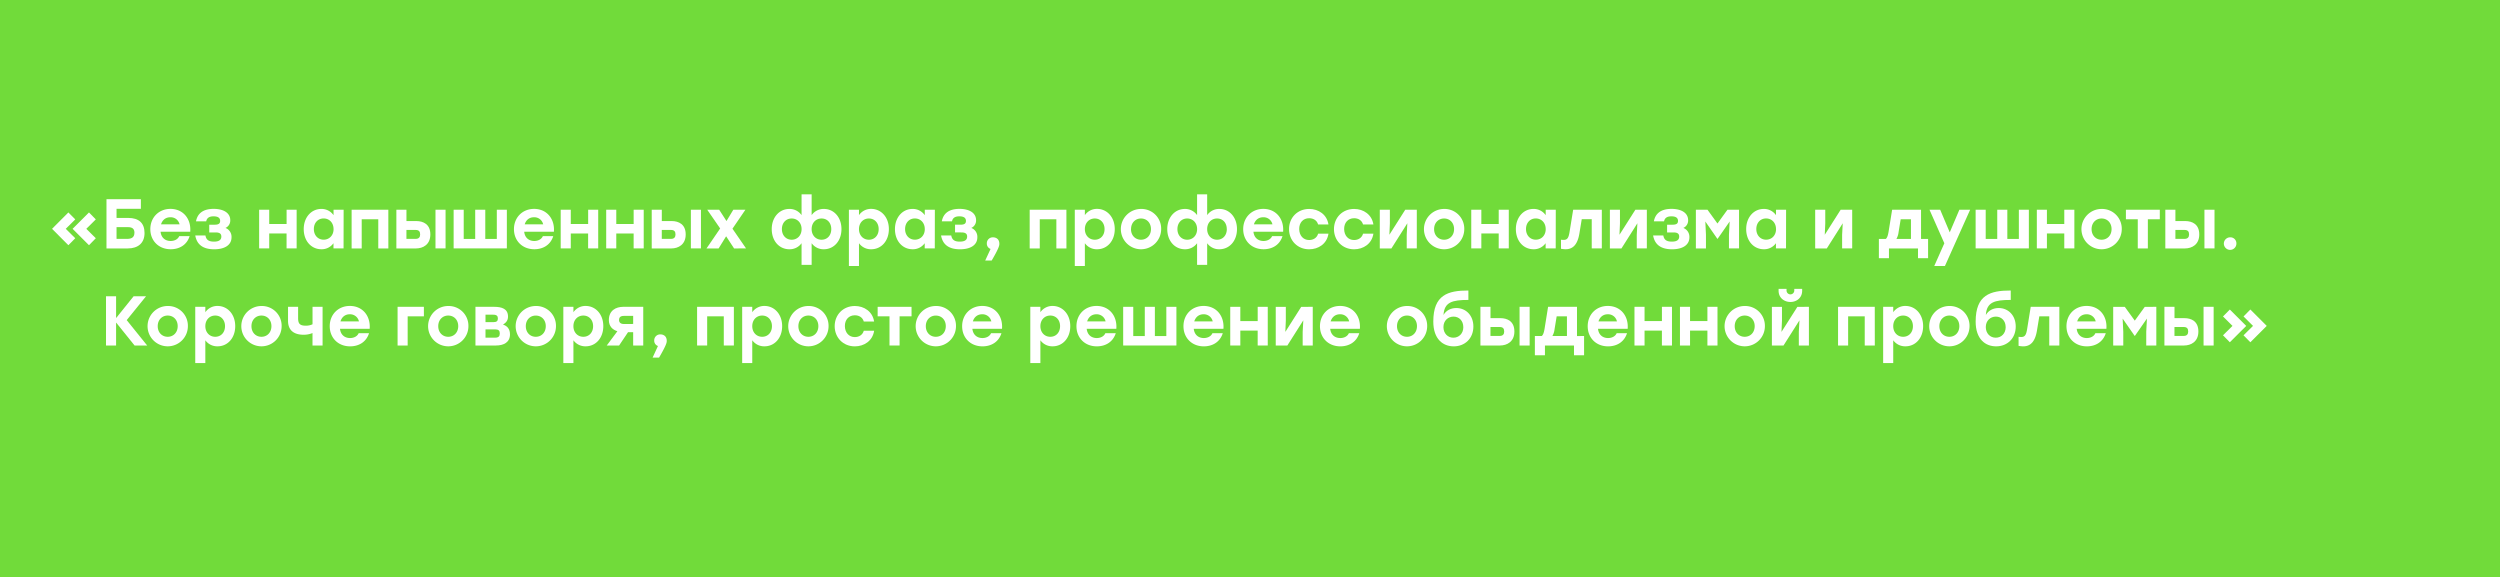 <svg id="Layer_2" data-name="Layer 2" xmlns="http://www.w3.org/2000/svg" viewBox="0 0 2480 572.61"><defs><style>.cls-1{fill:#71db3a;}.cls-2{fill:#fff;}</style></defs><rect class="cls-1" width="2480" height="572.61"/><path class="cls-2" d="M51.64,7617.94l16.18-16.25,6.84,6.9-9.42,9.35,9.42,9.35-6.84,6.91Zm20.37,0,16.25-16.25,6.77,6.9-9.42,9.35,9.42,9.35-6.77,6.91Z" transform="translate(0 -7390.95)"/><path class="cls-2" d="M143.38,7622.13c0,9.84-6.28,15.28-16.75,15.28h-21v-48.84h34.12v9.49H115.61v9.07h11.51C137.79,7607.13,143.38,7612.22,143.38,7622.13Zm-10-.14c0-3.91-1.88-5.72-6.56-5.72H115.61v11.65h10.67C131,7627.92,133.33,7625.9,133.33,7622Z" transform="translate(0 -7390.95)"/><path class="cls-2" d="M188.72,7620.8H159.28c.63,6.14,4.82,9.21,10,9.21,3.84,0,7.18-1.74,8.51-4.81h10.32c-2.86,9.07-10.53,13-18.76,13-12,0-20.23-8.51-20.23-19.95s8.3-20.09,20-20.09C181.82,7598.2,189.7,7608.18,188.72,7620.8Zm-28.95-7.32h18.35a8.94,8.94,0,0,0-9.07-7C164.17,7606.43,161,7609.36,159.77,7613.48Z" transform="translate(0 -7390.95)"/><path class="cls-2" d="M229.67,7626.38c0,7.89-7.11,11.86-17.16,11.86-12.49,0-17.44-5.86-18.83-13.74h10.11c.77,4.54,3.49,6.14,8.51,6.14s7.26-1.81,7.26-5c0-2.31-1.12-4.12-5.58-4.12h-6.42v-7.67h5.37c4.19,0,5.44-1.33,5.44-3.77,0-2.65-1.67-4.53-6.56-4.53-3.41,0-6.48,1-7.25,4.95H194.44c1.26-6.77,5.86-12.35,17.51-12.35,9.63,0,16.47,3.91,16.47,11.23a8,8,0,0,1-4.75,7.68A9.43,9.43,0,0,1,229.67,7626.38Z" transform="translate(0 -7390.95)"/><path class="cls-2" d="M294.27,7599v38.37h-10v-14.79H267.07v14.79h-10V7599h10v14.16H284.3V7599Z" transform="translate(0 -7390.95)"/><path class="cls-2" d="M340.88,7599l-.07,38.37h-10v-5.16a14.27,14.27,0,0,1-12,6c-10,0-17.51-8.23-17.51-20s7.6-20,17.44-20a14.41,14.41,0,0,1,12.14,6.21V7599Zm-10,19.18c0-6.28-4.26-10.53-9.84-10.53s-9.69,4.25-9.69,10.53,4.18,10.54,9.69,10.54S330.9,7624.57,330.9,7618.22Z" transform="translate(0 -7390.95)"/><path class="cls-2" d="M385.25,7637.41h-10v-28.95H358.81v28.95h-10V7599h36.42Z" transform="translate(0 -7390.95)"/><path class="cls-2" d="M426.9,7623.52c0,10-7.19,13.89-14.31,13.89H393.2V7599h10v11.23h9.76C420.06,7610.27,426.9,7613.48,426.9,7623.52Zm-10.12,0c0-2.79-1.12-4.46-4.47-4.46h-9.13v8.86h9.07C415.59,7627.92,416.78,7626.11,416.78,7623.52ZM442,7599v38.37h-10V7599Z" transform="translate(0 -7390.95)"/><path class="cls-2" d="M502.8,7599v38.37H450V7599h10V7628H471.4V7599h10V7628h11.44V7599Z" transform="translate(0 -7390.95)"/><path class="cls-2" d="M549.47,7620.8H520c.63,6.14,4.81,9.21,10,9.21,3.83,0,7.18-1.74,8.51-4.81h10.32c-2.86,9.07-10.53,13-18.76,13-12,0-20.23-8.51-20.23-19.95s8.3-20.09,20-20.09C542.56,7598.2,550.45,7608.18,549.47,7620.8Zm-29-7.32h18.35a8.94,8.94,0,0,0-9.07-7C524.91,7606.43,521.77,7609.36,520.52,7613.48Z" transform="translate(0 -7390.95)"/><path class="cls-2" d="M593.42,7599v38.37h-10v-14.79H566.21v14.79h-10V7599h10v14.16h17.24V7599Z" transform="translate(0 -7390.95)"/><path class="cls-2" d="M638.56,7599v38.37h-10v-14.79H611.35v14.79h-10V7599h10v14.16h17.23V7599Z" transform="translate(0 -7390.95)"/><path class="cls-2" d="M680.21,7623.52c0,10-7.19,13.89-14.3,13.89h-19.4V7599h10v11.23h9.77C673.37,7610.27,680.21,7613.48,680.21,7623.52Zm-10.12,0c0-2.79-1.11-4.46-4.46-4.46h-9.14v8.86h9.07C668.91,7627.92,670.09,7626.11,670.09,7623.52ZM695.35,7599v38.37h-10V7599Z" transform="translate(0 -7390.95)"/><path class="cls-2" d="M728.21,7637.41l-7.89-12.07-7.46,12.07h-12l13.53-19.82L701.56,7599h11.86l7.25,11.23,6.77-11.23h12l-12.84,18.83,13.47,19.54Z" transform="translate(0 -7390.95)"/><path class="cls-2" d="M834.73,7618.22c0,11.79-7.53,20-17.51,20a14.51,14.51,0,0,1-12.07-6v21.48h-10v-21.48a14.5,14.5,0,0,1-12.07,6c-10.05,0-17.51-8.23-17.51-20s7.6-20,17.44-20a14.45,14.45,0,0,1,12.14,6.14v-20.65h10v20.65a14.37,14.37,0,0,1,12.14-6.14C827.13,7598.2,834.73,7606.36,834.73,7618.22Zm-39.55,0c0-6.28-4.26-10.53-9.84-10.53s-9.69,4.25-9.69,10.53,4.18,10.54,9.69,10.54S795.18,7624.57,795.18,7618.22Zm29.44,0c0-6.28-4-10.53-9.63-10.53s-9.84,4.25-9.84,10.53,4.26,10.54,9.84,10.54S824.62,7624.57,824.62,7618.22Z" transform="translate(0 -7390.95)"/><path class="cls-2" d="M881.76,7618.22c0,11.79-7.54,20-17.51,20a14.52,14.52,0,0,1-12.14-6v22.6h-10V7599h10v5.37a14.49,14.49,0,0,1,12.14-6.21C874.08,7598.2,881.76,7606.36,881.76,7618.22Zm-10.12,0c0-6.28-4.12-10.53-9.7-10.53s-9.83,4.25-9.83,10.53,4.25,10.54,9.83,10.54S871.64,7624.57,871.64,7618.22Z" transform="translate(0 -7390.95)"/><path class="cls-2" d="M927.38,7599l-.07,38.37h-10v-5.16a14.29,14.29,0,0,1-12,6c-10.05,0-17.51-8.23-17.51-20s7.6-20,17.44-20a14.39,14.39,0,0,1,12.13,6.21V7599Zm-10,19.18c0-6.28-4.25-10.53-9.83-10.53s-9.7,4.25-9.7,10.53,4.19,10.54,9.7,10.54S917.4,7624.57,917.4,7618.22Z" transform="translate(0 -7390.95)"/><path class="cls-2" d="M969.52,7626.38c0,7.89-7.12,11.86-17.16,11.86-12.49,0-17.44-5.86-18.84-13.74h10.12c.76,4.54,3.49,6.14,8.51,6.14s7.25-1.81,7.25-5c0-2.31-1.11-4.12-5.58-4.12H947.4v-7.67h5.38c4.18,0,5.44-1.33,5.44-3.77,0-2.65-1.68-4.53-6.56-4.53-3.42,0-6.49,1-7.26,4.95H934.29c1.25-6.77,5.86-12.35,17.51-12.35,9.63,0,16.46,3.91,16.46,11.23a8,8,0,0,1-4.74,7.68A9.43,9.43,0,0,1,969.52,7626.38Z" transform="translate(0 -7390.95)"/><path class="cls-2" d="M983.75,7649.41h-6.42l5.31-11.51a5.51,5.51,0,0,1-3.7-5.45,5.88,5.88,0,0,1,6.14-6.07c2.58,0,6.28,1.33,6.28,6.49C991.36,7634.41,991.08,7636.85,983.75,7649.41Z" transform="translate(0 -7390.95)"/><path class="cls-2" d="M1057.91,7637.41h-10v-28.95h-16.46v28.95h-10V7599h36.42Z" transform="translate(0 -7390.95)"/><path class="cls-2" d="M1105.84,7618.22c0,11.79-7.54,20-17.51,20a14.52,14.52,0,0,1-12.14-6v22.6h-10V7599h10v5.37a14.49,14.49,0,0,1,12.14-6.21C1098.16,7598.2,1105.84,7606.36,1105.84,7618.22Zm-10.12,0c0-6.28-4.12-10.53-9.7-10.53s-9.83,4.25-9.83,10.53,4.25,10.54,9.83,10.54S1095.72,7624.57,1095.72,7618.22Z" transform="translate(0 -7390.95)"/><path class="cls-2" d="M1151.88,7618.22a20,20,0,1,1-20-20A19.59,19.59,0,0,1,1151.88,7618.22Zm-29.93,0c0,6.35,4.33,10.54,9.91,10.54s9.9-4.19,9.9-10.54-4.32-10.53-9.9-10.53S1122,7611.94,1122,7618.22Z" transform="translate(0 -7390.95)"/><path class="cls-2" d="M1227.09,7618.22c0,11.79-7.54,20-17.52,20a14.48,14.48,0,0,1-12.06-6v21.48h-10v-21.48a14.5,14.5,0,0,1-12.07,6c-10,0-17.51-8.23-17.51-20s7.6-20,17.44-20a14.45,14.45,0,0,1,12.14,6.14v-20.65h10v20.65a14.34,14.34,0,0,1,12.13-6.14C1219.48,7598.2,1227.09,7606.36,1227.09,7618.22Zm-39.56,0c0-6.28-4.26-10.53-9.84-10.53s-9.69,4.25-9.69,10.53,4.18,10.54,9.69,10.54S1187.53,7624.57,1187.53,7618.22Zm29.44,0c0-6.28-4-10.53-9.63-10.53s-9.83,4.25-9.83,10.53,4.25,10.54,9.83,10.54S1217,7624.57,1217,7618.22Z" transform="translate(0 -7390.95)"/><path class="cls-2" d="M1272.85,7620.8h-29.44c.63,6.14,4.81,9.21,10,9.21,3.83,0,7.18-1.74,8.51-4.81h10.32c-2.86,9.07-10.53,13-18.76,13-12,0-20.23-8.51-20.23-19.95s8.3-20.09,20-20.09C1265.94,7598.2,1273.83,7608.18,1272.85,7620.8Zm-28.95-7.32h18.35a8.94,8.94,0,0,0-9.07-7C1248.29,7606.43,1245.16,7609.36,1243.9,7613.48Z" transform="translate(0 -7390.95)"/><path class="cls-2" d="M1278.71,7618.22c0-11.37,8.44-20,20-20,9.35,0,17.65,5.65,19.12,15.42h-10.26c-1.18-4.19-4.81-6.21-8.86-6.21-6.06,0-10,4.46-9.9,10.81s4,10.82,9.83,10.82c4.12,0,7.75-2.1,8.93-6.28h10.26c-1.54,10.11-10,15.48-19.19,15.48C1287.15,7638.24,1278.71,7629.59,1278.71,7618.22Z" transform="translate(0 -7390.95)"/><path class="cls-2" d="M1323.29,7618.22c0-11.37,8.44-20,20-20,9.35,0,17.65,5.65,19.12,15.42h-10.26c-1.18-4.19-4.81-6.21-8.86-6.21-6.07,0-10,4.46-9.9,10.81s4,10.82,9.83,10.82c4.12,0,7.75-2.1,8.93-6.28h10.26c-1.54,10.11-10,15.48-19.19,15.48C1331.73,7638.24,1323.29,7629.59,1323.29,7618.22Z" transform="translate(0 -7390.95)"/><path class="cls-2" d="M1405.47,7599v38.37h-10V7623.8l.62-11.37-15.83,25h-11.51V7599h10v13.6l-.49,11.23L1394,7599Z" transform="translate(0 -7390.95)"/><path class="cls-2" d="M1452.56,7618.22a20,20,0,1,1-20-20A19.59,19.59,0,0,1,1452.56,7618.22Zm-29.93,0c0,6.35,4.33,10.54,9.91,10.54s9.91-4.19,9.91-10.54-4.33-10.53-9.91-10.53S1422.63,7611.94,1422.63,7618.22Z" transform="translate(0 -7390.95)"/><path class="cls-2" d="M1496.72,7599v38.37h-10v-14.79h-17.23v14.79h-10V7599h10v14.16h17.23V7599Z" transform="translate(0 -7390.95)"/><path class="cls-2" d="M1543.33,7599l-.07,38.37h-10v-5.16a14.27,14.27,0,0,1-12,6c-10,0-17.51-8.23-17.51-20s7.6-20,17.44-20a14.41,14.41,0,0,1,12.14,6.21V7599Zm-10,19.18c0-6.28-4.26-10.53-9.84-10.53s-9.69,4.25-9.69,10.53,4.18,10.54,9.69,10.54S1533.35,7624.57,1533.35,7618.22Z" transform="translate(0 -7390.95)"/><path class="cls-2" d="M1589,7599v38.37h-10v-28.95h-9.91l-2.3,13.95c-1.82,11.37-6.63,15.83-13.61,15.83a25.77,25.77,0,0,1-4.67-.48v-9a16.7,16.7,0,0,0,2.58.21c3.42,0,4.88-1.61,5.86-7.54l3.63-22.39Z" transform="translate(0 -7390.95)"/><path class="cls-2" d="M1633.67,7599v38.37h-10V7623.8l.62-11.37-15.83,25H1597V7599h10v13.6l-.49,11.23,15.77-24.83Z" transform="translate(0 -7390.95)"/><path class="cls-2" d="M1675.88,7626.38c0,7.89-7.12,11.86-17.16,11.86-12.49,0-17.44-5.86-18.84-13.74H1650c.76,4.54,3.48,6.14,8.51,6.14s7.25-1.81,7.25-5c0-2.31-1.11-4.12-5.58-4.12h-6.42v-7.67h5.37c4.19,0,5.45-1.33,5.45-3.77,0-2.65-1.68-4.53-6.56-4.53-3.42,0-6.49,1-7.26,4.95h-10.11c1.25-6.77,5.86-12.35,17.51-12.35,9.63,0,16.46,3.91,16.46,11.23a8,8,0,0,1-4.74,7.68A9.43,9.43,0,0,1,1675.88,7626.38Z" transform="translate(0 -7390.95)"/><path class="cls-2" d="M1725.13,7599v38.37h-10V7623.8l.69-13.11-11.93,17.16h-.28l-11.92-17.16.62,13.11v13.61h-10V7599h11.51l9.9,13.67,9.91-13.67Z" transform="translate(0 -7390.95)"/><path class="cls-2" d="M1771.8,7599l-.07,38.37h-10v-5.16a14.27,14.27,0,0,1-12,6c-10,0-17.51-8.23-17.51-20s7.6-20,17.44-20a14.41,14.41,0,0,1,12.14,6.21V7599Zm-10,19.18c0-6.28-4.26-10.53-9.84-10.53s-9.7,4.25-9.7,10.53,4.19,10.54,9.7,10.54S1761.83,7624.57,1761.83,7618.22Z" transform="translate(0 -7390.95)"/><path class="cls-2" d="M1837.38,7599v38.37h-10V7623.8l.62-11.37-15.83,25h-11.51V7599h10v13.6l-.49,11.23,15.77-24.83Z" transform="translate(0 -7390.95)"/><path class="cls-2" d="M1912.66,7628v19.11h-10v-9.69h-28.81v9.69h-10V7628h6.84c1.32-1.12,2.16-3.35,2.79-7.26L1877,7599h28.67V7628Zm-17,0v-19.53h-10.18l-2.09,12.76a17.46,17.46,0,0,1-2.17,6.77Z" transform="translate(0 -7390.95)"/><path class="cls-2" d="M1954.38,7599l-25,55.81h-10.6l10-22.54L1914.05,7599h10.61l9.49,22.46,9.55-22.46Z" transform="translate(0 -7390.95)"/><path class="cls-2" d="M2012.63,7599v38.37h-52.81V7599h10V7628h11.45V7599h10V7628h11.44V7599Z" transform="translate(0 -7390.95)"/><path class="cls-2" d="M2057.77,7599v38.37h-10v-14.79h-17.23v14.79h-10V7599h10v14.16h17.23V7599Z" transform="translate(0 -7390.95)"/><path class="cls-2" d="M2104.79,7618.22a20,20,0,1,1-20-20A19.59,19.59,0,0,1,2104.79,7618.22Zm-29.93,0c0,6.35,4.32,10.54,9.9,10.54s9.91-4.19,9.91-10.54-4.32-10.53-9.91-10.53S2074.86,7611.94,2074.86,7618.22Z" transform="translate(0 -7390.95)"/><path class="cls-2" d="M2142.53,7608.46h-11.86v28.95h-10v-28.95H2108.9V7599h33.63Z" transform="translate(0 -7390.95)"/><path class="cls-2" d="M2181.67,7623.52c0,10-7.19,13.89-14.3,13.89H2148V7599h10v11.23h9.76C2174.83,7610.27,2181.67,7613.48,2181.67,7623.52Zm-10.12,0c0-2.79-1.12-4.46-4.46-4.46H2158v8.86H2167C2170.36,7627.92,2171.55,7626.11,2171.55,7623.52ZM2196.8,7599v38.37h-10V7599Z" transform="translate(0 -7390.95)"/><path class="cls-2" d="M2218.5,7632.31a6.22,6.22,0,1,1-6.21-5.93A5.91,5.91,0,0,1,2218.5,7632.31Z" transform="translate(0 -7390.95)"/><path class="cls-2" d="M133.5,7733.69l-18.34-22.81v22.81h-10v-48.83h10v21.62l17.37-21.62h12.34l-19.18,23.64,20.3,25.19Z" transform="translate(0 -7390.95)"/><path class="cls-2" d="M186.38,7714.5a20,20,0,1,1-20-20A19.6,19.6,0,0,1,186.38,7714.5Zm-29.92,0c0,6.35,4.32,10.54,9.9,10.54s9.91-4.19,9.91-10.54-4.33-10.53-9.91-10.53S156.46,7708.23,156.46,7714.5Z" transform="translate(0 -7390.95)"/><path class="cls-2" d="M233.34,7714.5c0,11.79-7.54,20-17.51,20a14.53,14.53,0,0,1-12.14-6v22.6h-10v-55.81h10v5.37a14.49,14.49,0,0,1,12.14-6.21C225.66,7694.48,233.34,7702.64,233.34,7714.5Zm-10.12,0c0-6.27-4.12-10.53-9.7-10.53s-9.83,4.26-9.83,10.53,4.25,10.54,9.83,10.54S223.22,7720.85,223.22,7714.5Z" transform="translate(0 -7390.95)"/><path class="cls-2" d="M279.38,7714.5a20,20,0,1,1-20-20A19.6,19.6,0,0,1,279.38,7714.5Zm-29.93,0c0,6.35,4.33,10.54,9.91,10.54s9.9-4.19,9.9-10.54-4.32-10.53-9.9-10.53S249.45,7708.23,249.45,7714.5Z" transform="translate(0 -7390.95)"/><path class="cls-2" d="M320,7695.32v38.37H310v-12.35a22.76,22.76,0,0,1-8.86,1.68c-8.17,0-15.42-3.28-15.42-13.89v-13.81h10v11.23c0,5.23,1.54,7.47,7.4,7.47a15.07,15.07,0,0,0,6.91-1.4v-17.3Z" transform="translate(0 -7390.95)"/><path class="cls-2" d="M366.72,7717.09H337.28c.63,6.13,4.82,9.2,10,9.2,3.84,0,7.18-1.74,8.51-4.81H366.1c-2.86,9.07-10.54,13.05-18.77,13.05-12,0-20.23-8.51-20.23-20s8.3-20.09,20-20.09C359.82,7694.48,367.7,7704.46,366.72,7717.09Zm-29-7.33h18.35a9,9,0,0,0-9.07-7.05C342.17,7702.71,339,7705.64,337.77,7709.76Z" transform="translate(0 -7390.95)"/><path class="cls-2" d="M420.51,7704.74H404.4v28.95h-10v-38.37h26.09Z" transform="translate(0 -7390.95)"/><path class="cls-2" d="M464.67,7714.5a20,20,0,1,1-20-20A19.6,19.6,0,0,1,464.67,7714.5Zm-29.93,0c0,6.35,4.33,10.54,9.91,10.54s9.91-4.19,9.91-10.54-4.33-10.53-9.91-10.53S434.74,7708.23,434.74,7714.5Z" transform="translate(0 -7390.95)"/><path class="cls-2" d="M505.9,7722.6c0,7.88-6.07,11.09-13.95,11.09h-20.3v-38.37h18.56c7.67,0,13.74,2,13.74,9.7,0,4-2.09,6.07-4.95,7.95C503.46,7714.29,505.9,7717.71,505.9,7722.6Zm-16.53-19.47h-7.75v7.4h7.75c3.42,0,4.53-1.26,4.53-3.63S492.79,7703.13,489.37,7703.13Zm6.42,18.56c0-2.72-1.26-4-4.61-4h-9.56v8.24h9.56C494.67,7725.88,495.79,7724.48,495.79,7721.69Z" transform="translate(0 -7390.95)"/><path class="cls-2" d="M551.53,7714.5a20,20,0,1,1-20-20A19.6,19.6,0,0,1,551.53,7714.5Zm-29.93,0c0,6.35,4.32,10.54,9.9,10.54s9.91-4.19,9.91-10.54S537.09,7704,531.5,7704,521.6,7708.23,521.6,7714.5Z" transform="translate(0 -7390.95)"/><path class="cls-2" d="M598.48,7714.5c0,11.79-7.54,20-17.51,20a14.54,14.54,0,0,1-12.14-6v22.6h-10v-55.81h10v5.37a14.5,14.5,0,0,1,12.14-6.21C590.8,7694.48,598.48,7702.64,598.48,7714.5Zm-10.12,0c0-6.27-4.11-10.53-9.69-10.53s-9.84,4.26-9.84,10.53,4.25,10.54,9.84,10.54S588.36,7720.85,588.36,7714.5Z" transform="translate(0 -7390.95)"/><path class="cls-2" d="M638.1,7695.32v38.37h-10V7720.5H623l-8.86,13.19H601.9l10.53-14.16c-4.67-1.47-8.44-4.75-8.44-11.09,0-9.56,7.12-13.12,14.23-13.12Zm-10,17v-8h-9.28c-3.49,0-4.74,1.67-4.74,4.05s1.53,4,4.81,4Z" transform="translate(0 -7390.95)"/><path class="cls-2" d="M653.8,7745.69h-6.42l5.31-11.51a5.5,5.5,0,0,1-3.7-5.44,5.88,5.88,0,0,1,6.14-6.07c2.58,0,6.28,1.32,6.28,6.49C661.41,7730.69,661.13,7733.13,653.8,7745.69Z" transform="translate(0 -7390.95)"/><path class="cls-2" d="M728,7733.69H718v-28.95H701.52v28.95h-10v-38.37H728Z" transform="translate(0 -7390.95)"/><path class="cls-2" d="M775.89,7714.5c0,11.79-7.54,20-17.51,20a14.53,14.53,0,0,1-12.14-6v22.6h-10v-55.81h10v5.37a14.49,14.49,0,0,1,12.14-6.21C768.21,7694.48,775.89,7702.64,775.89,7714.5Zm-10.12,0c0-6.27-4.12-10.53-9.7-10.53s-9.83,4.26-9.83,10.53,4.25,10.54,9.83,10.54S765.77,7720.85,765.77,7714.5Z" transform="translate(0 -7390.95)"/><path class="cls-2" d="M821.93,7714.5a20,20,0,1,1-20-20A19.6,19.6,0,0,1,821.93,7714.5Zm-29.93,0c0,6.35,4.33,10.54,9.91,10.54s9.9-4.19,9.9-10.54-4.32-10.53-9.9-10.53S792,7708.23,792,7714.5Z" transform="translate(0 -7390.95)"/><path class="cls-2" d="M828,7714.5c0-11.37,8.44-20,20-20,9.35,0,17.65,5.65,19.12,15.42H856.88c-1.18-4.19-4.81-6.21-8.86-6.21-6.07,0-10,4.47-9.9,10.81s4,10.82,9.83,10.82c4.12,0,7.75-2.1,8.93-6.28h10.26c-1.54,10.12-10,15.49-19.19,15.49C836.44,7734.53,828,7725.88,828,7714.5Z" transform="translate(0 -7390.95)"/><path class="cls-2" d="M904.25,7704.74H892.39v28.95h-10v-28.95H870.63v-9.42h33.62Z" transform="translate(0 -7390.95)"/><path class="cls-2" d="M948.34,7714.5a20,20,0,1,1-20-20A19.6,19.6,0,0,1,948.34,7714.5Zm-29.93,0c0,6.35,4.33,10.54,9.91,10.54s9.91-4.19,9.91-10.54S933.9,7704,928.32,7704,918.41,7708.23,918.41,7714.5Z" transform="translate(0 -7390.95)"/><path class="cls-2" d="M994,7717.09H964.6c.63,6.13,4.81,9.2,10,9.2,3.84,0,7.19-1.74,8.52-4.81h10.32c-2.86,9.07-10.53,13.05-18.77,13.05-12,0-20.23-8.51-20.23-20s8.3-20.09,20-20.09C987.13,7694.48,995,7704.46,994,7717.09Zm-28.95-7.33h18.34a8.93,8.93,0,0,0-9.06-7.05C969.48,7702.71,966.34,7705.64,965.09,7709.76Z" transform="translate(0 -7390.95)"/><path class="cls-2" d="M1061.71,7714.5c0,11.79-7.54,20-17.51,20a14.54,14.54,0,0,1-12.14-6v22.6h-10v-55.81h10v5.37a14.5,14.5,0,0,1,12.14-6.21C1054,7694.48,1061.71,7702.64,1061.71,7714.5Zm-10.12,0c0-6.27-4.11-10.53-9.69-10.53s-9.84,4.26-9.84,10.53,4.25,10.54,9.84,10.54S1051.59,7720.85,1051.59,7714.5Z" transform="translate(0 -7390.95)"/><path class="cls-2" d="M1107.4,7717.09H1078c.63,6.13,4.82,9.2,10,9.2,3.84,0,7.19-1.74,8.51-4.81h10.33c-2.86,9.07-10.54,13.05-18.77,13.05-12,0-20.23-8.51-20.23-20s8.3-20.09,20-20.09C1100.5,7694.48,1108.38,7704.46,1107.4,7717.09Zm-29-7.33h18.35a9,9,0,0,0-9.07-7.05C1082.85,7702.71,1079.71,7705.64,1078.45,7709.76Z" transform="translate(0 -7390.95)"/><path class="cls-2" d="M1167,7695.32v38.37h-52.81v-38.37h10v29h11.44v-29h10v29H1157v-29Z" transform="translate(0 -7390.95)"/><path class="cls-2" d="M1213.65,7717.09h-29.44c.63,6.13,4.82,9.2,10,9.2,3.84,0,7.19-1.74,8.51-4.81H1213c-2.86,9.07-10.54,13.05-18.77,13.05-12,0-20.23-8.51-20.23-20s8.3-20.09,20-20.09C1206.75,7694.48,1214.63,7704.46,1213.65,7717.09Zm-29-7.33h18.35a9,9,0,0,0-9.07-7.05C1189.1,7702.71,1186,7705.64,1184.7,7709.76Z" transform="translate(0 -7390.95)"/><path class="cls-2" d="M1257.61,7695.32v38.37h-10V7718.9H1230.4v14.79h-10v-38.37h10v14.16h17.23v-14.16Z" transform="translate(0 -7390.95)"/><path class="cls-2" d="M1302.25,7695.32v38.37h-10v-13.6l.63-11.38-15.84,25h-11.51v-38.37h10v13.6l-.49,11.24,15.76-24.84Z" transform="translate(0 -7390.95)"/><path class="cls-2" d="M1349,7717.09h-29.44c.62,6.13,4.81,9.2,10,9.2,3.84,0,7.19-1.74,8.51-4.81h10.33c-2.86,9.07-10.54,13.05-18.77,13.05-12,0-20.23-8.51-20.23-20s8.3-20.09,20-20.09C1342.09,7694.48,1350,7704.46,1349,7717.09Zm-29-7.33h18.35a8.93,8.93,0,0,0-9.07-7.05C1324.44,7702.71,1321.3,7705.64,1320,7709.76Z" transform="translate(0 -7390.95)"/><path class="cls-2" d="M1415.76,7714.5a20,20,0,1,1-20-20A19.6,19.6,0,0,1,1415.76,7714.5Zm-29.93,0c0,6.35,4.33,10.54,9.91,10.54s9.9-4.19,9.9-10.54-4.32-10.53-9.9-10.53S1385.83,7708.23,1385.83,7714.5Z" transform="translate(0 -7390.95)"/><path class="cls-2" d="M1461.59,7714.85c0,11.93-8.51,19.68-19.46,19.68-10.6,0-20.3-7.05-20.3-24.56,0-26.51,14.44-30.84,34.81-30.84v9.35c-16.11,0-23.86,2.17-24.69,14.93,2.58-4.6,7.46-6.9,12.69-6.9C1454.13,7696.51,1461.59,7703.76,1461.59,7714.85Zm-10,.56c0-6.28-4.19-10.39-9.7-10.39s-10,4.11-10,10.39,4.32,10.54,9.83,10.54S1451.62,7721.83,1451.62,7715.41Z" transform="translate(0 -7390.95)"/><path class="cls-2" d="M1502.27,7719.81c0,10-7.19,13.88-14.3,13.88h-19.4v-38.37h10v11.23h9.76C1495.43,7706.55,1502.27,7709.76,1502.27,7719.81Zm-10.12,0c0-2.79-1.11-4.47-4.46-4.47h-9.14v8.86h9.07C1491,7724.2,1492.15,7722.39,1492.15,7719.81Zm25.26-24.49v38.37h-10v-38.37Z" transform="translate(0 -7390.95)"/><path class="cls-2" d="M1571.4,7724.27v19.12h-10v-9.7h-28.81v9.7h-10v-19.12h6.84c1.32-1.11,2.16-3.35,2.79-7.25l3.48-21.7h28.68v29Zm-17,0v-19.53h-10.18l-2.1,12.76a17.42,17.42,0,0,1-2.16,6.77Z" transform="translate(0 -7390.95)"/><path class="cls-2" d="M1614.66,7717.09h-29.44c.63,6.13,4.81,9.2,10,9.2,3.84,0,7.19-1.74,8.52-4.81H1614c-2.86,9.07-10.53,13.05-18.77,13.05-12,0-20.23-8.51-20.23-20s8.3-20.09,20-20.09C1607.75,7694.48,1615.63,7704.46,1614.66,7717.09Zm-29-7.33h18.34a8.93,8.93,0,0,0-9.07-7.05C1590.1,7702.71,1587,7705.64,1585.71,7709.76Z" transform="translate(0 -7390.95)"/><path class="cls-2" d="M1658.61,7695.32v38.37h-10V7718.9H1631.4v14.79h-10v-38.37h10v14.16h17.23v-14.16Z" transform="translate(0 -7390.95)"/><path class="cls-2" d="M1703.75,7695.32v38.37h-10V7718.9h-17.23v14.79h-10v-38.37h10v14.16h17.23v-14.16Z" transform="translate(0 -7390.95)"/><path class="cls-2" d="M1750.77,7714.5a20,20,0,1,1-20-20A19.6,19.6,0,0,1,1750.77,7714.5Zm-29.93,0c0,6.35,4.32,10.54,9.91,10.54s9.9-4.19,9.9-10.54-4.32-10.53-9.9-10.53S1720.84,7708.23,1720.84,7714.5Z" transform="translate(0 -7390.95)"/><path class="cls-2" d="M1794.44,7695.32v38.37h-10v-13.6l.63-11.38-15.84,25h-11.51v-38.37h10v13.6l-.49,11.24,15.77-24.84Zm-30.07-15.91v-1.88h7.88v1.6a3.84,3.84,0,0,0,7.68,0v-1.6h7.81v1.88c0,7.05-5.58,11.1-11.65,11.1S1764.37,7686.46,1764.37,7679.41Z" transform="translate(0 -7390.95)"/><path class="cls-2" d="M1859.81,7733.69h-10v-28.95h-16.46v28.95h-10v-38.37h36.42Z" transform="translate(0 -7390.95)"/><path class="cls-2" d="M1907.74,7714.5c0,11.79-7.54,20-17.52,20a14.52,14.52,0,0,1-12.13-6v22.6h-10v-55.81h10v5.37a14.49,14.49,0,0,1,12.13-6.21C1900.06,7694.48,1907.74,7702.64,1907.74,7714.5Zm-10.12,0c0-6.27-4.12-10.53-9.7-10.53s-9.83,4.26-9.83,10.53,4.25,10.54,9.83,10.54S1897.62,7720.85,1897.62,7714.5Z" transform="translate(0 -7390.95)"/><path class="cls-2" d="M1953.78,7714.5a20,20,0,1,1-20-20A19.6,19.6,0,0,1,1953.78,7714.5Zm-29.93,0c0,6.35,4.32,10.54,9.91,10.54s9.9-4.19,9.9-10.54-4.32-10.53-9.9-10.53S1923.85,7708.23,1923.85,7714.5Z" transform="translate(0 -7390.95)"/><path class="cls-2" d="M1999.61,7714.85c0,11.93-8.51,19.68-19.46,19.68-10.6,0-20.3-7.05-20.3-24.56,0-26.51,14.44-30.84,34.81-30.84v9.35c-16.12,0-23.86,2.17-24.7,14.93,2.59-4.6,7.47-6.9,12.7-6.9C1992.15,7696.51,1999.61,7703.76,1999.61,7714.85Zm-10,.56c0-6.28-4.19-10.39-9.7-10.39s-10,4.11-10,10.39,4.33,10.54,9.84,10.54S1989.64,7721.83,1989.64,7715.41Z" transform="translate(0 -7390.95)"/><path class="cls-2" d="M2042.87,7695.32v38.37h-10v-28.95H2023l-2.31,13.95c-1.81,11.37-6.62,15.84-13.6,15.84a25.68,25.68,0,0,1-4.67-.49v-9a16.6,16.6,0,0,0,2.58.21c3.41,0,4.88-1.61,5.86-7.54l3.62-22.39Z" transform="translate(0 -7390.95)"/><path class="cls-2" d="M2089.54,7717.09H2060.1c.63,6.13,4.81,9.2,10,9.2,3.83,0,7.18-1.74,8.51-4.81h10.32c-2.86,9.07-10.53,13.05-18.76,13.05-12,0-20.23-8.51-20.23-20s8.3-20.09,20-20.09C2082.63,7694.48,2090.52,7704.46,2089.54,7717.09Zm-28.95-7.33h18.35a9,9,0,0,0-9.07-7.05C2065,7702.71,2061.84,7705.64,2060.59,7709.76Z" transform="translate(0 -7390.95)"/><path class="cls-2" d="M2139.07,7695.32v38.37h-10v-13.6l.69-13.12-11.92,17.16h-.28L2105.66,7707l.63,13.12v13.6h-10v-38.37h11.51l9.91,13.67,9.9-13.67Z" transform="translate(0 -7390.95)"/><path class="cls-2" d="M2180.79,7719.81c0,10-7.18,13.88-14.3,13.88H2147.1v-38.37h10v11.23h9.77C2174,7706.55,2180.79,7709.76,2180.79,7719.81Zm-10.11,0c0-2.79-1.12-4.47-4.47-4.47h-9.14v8.86h9.07C2169.49,7724.2,2170.68,7722.39,2170.68,7719.81Zm25.25-24.49v38.37h-10v-38.37Z" transform="translate(0 -7390.95)"/><path class="cls-2" d="M2205.21,7723.57l9.42-9.34-9.42-9.35L2212,7698l16.25,16.26L2212,7730.48Zm20.37,0,9.42-9.34-9.42-9.35,6.77-6.91,16.25,16.26-16.25,16.25Z" transform="translate(0 -7390.95)"/></svg>